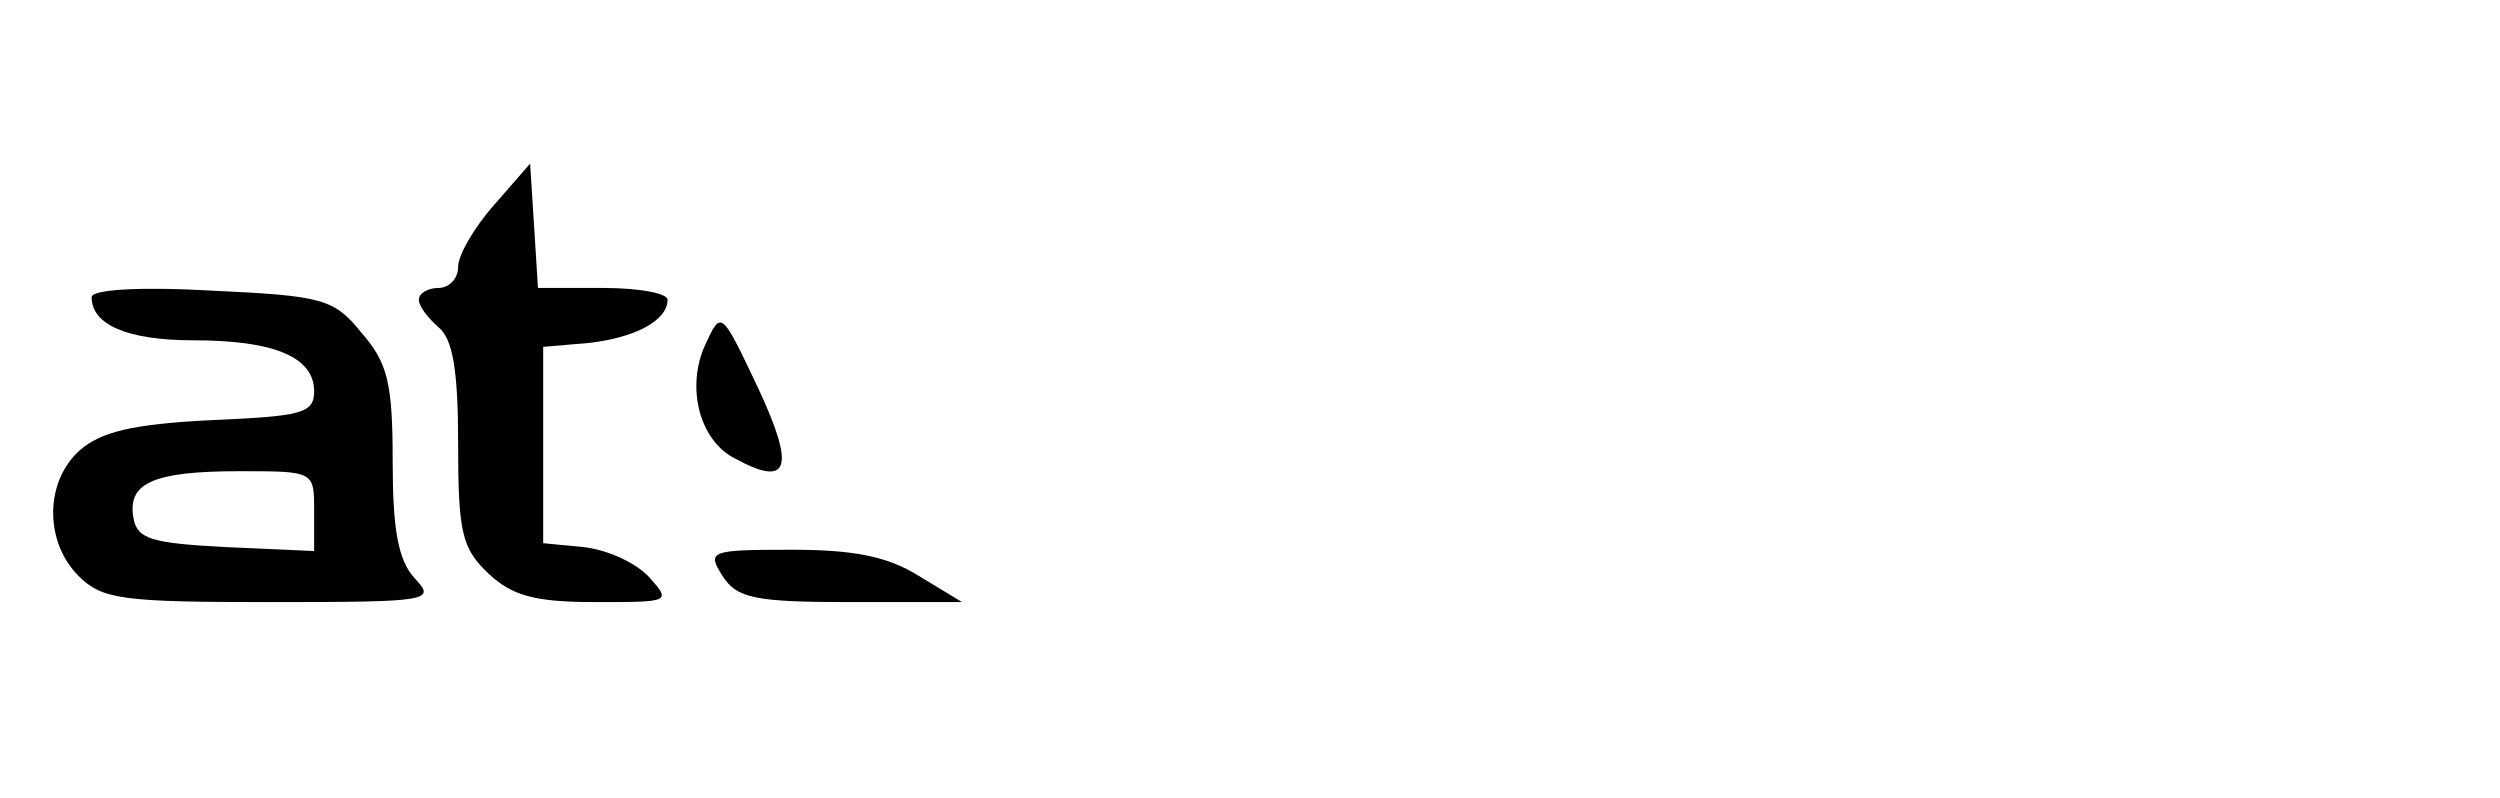 <?xml version="1.0" standalone="no"?>
<!DOCTYPE svg PUBLIC "-//W3C//DTD SVG 20010904//EN"
 "http://www.w3.org/TR/2001/REC-SVG-20010904/DTD/svg10.dtd">
<svg version="1.0" xmlns="http://www.w3.org/2000/svg"
 width="191pt" height="61pt" viewBox="0 0 191 61"
 preserveAspectRatio="xMidYMid meet">

<g transform="translate(0,61) scale(0.1,-0.1)"
fill="#000000" stroke="none">
<path d="M378 454 c-16 -18 -28 -39 -28 -48 0 -9 -7 -16 -15 -16 -8 0 -15 -4
-15 -9 0 -5 7 -14 15 -21 11 -9 15 -33 15 -89 0 -68 3 -80 23 -99 18 -17 35
-22 82 -22 57 0 58 0 41 19 -10 11 -32 21 -50 23 l-31 3 0 75 0 75 35 3 c35 4
60 17 60 33 0 5 -22 9 -49 9 l-50 0 -3 48 -3 47 -27 -31z"/>
<path d="M70 383 c0 -21 27 -33 78 -33 62 0 92 -13 92 -39 0 -17 -10 -19 -79
-22 -60 -3 -84 -9 -100 -23 -27 -24 -27 -70 -1 -96 18 -18 33 -20 147 -20 122
0 126 1 110 18 -13 14 -17 38 -17 90 0 60 -4 75 -24 98 -21 26 -30 28 -115 32
-52 3 -91 1 -91 -5z m170 -163 l0 -31 -67 3 c-57 3 -68 6 -71 22 -5 27 15 36
81 36 57 0 57 0 57 -30z"/>
<path d="M539 347 c-15 -32 -5 -73 22 -87 42 -23 47 -8 18 54 -28 59 -28 59
-40 33z"/>
<path d="M552 170 c11 -17 24 -20 98 -20 l85 0 -33 20 c-24 15 -50 20 -97 20
-63 0 -65 -1 -53 -20z"/>
</g>
</svg>
